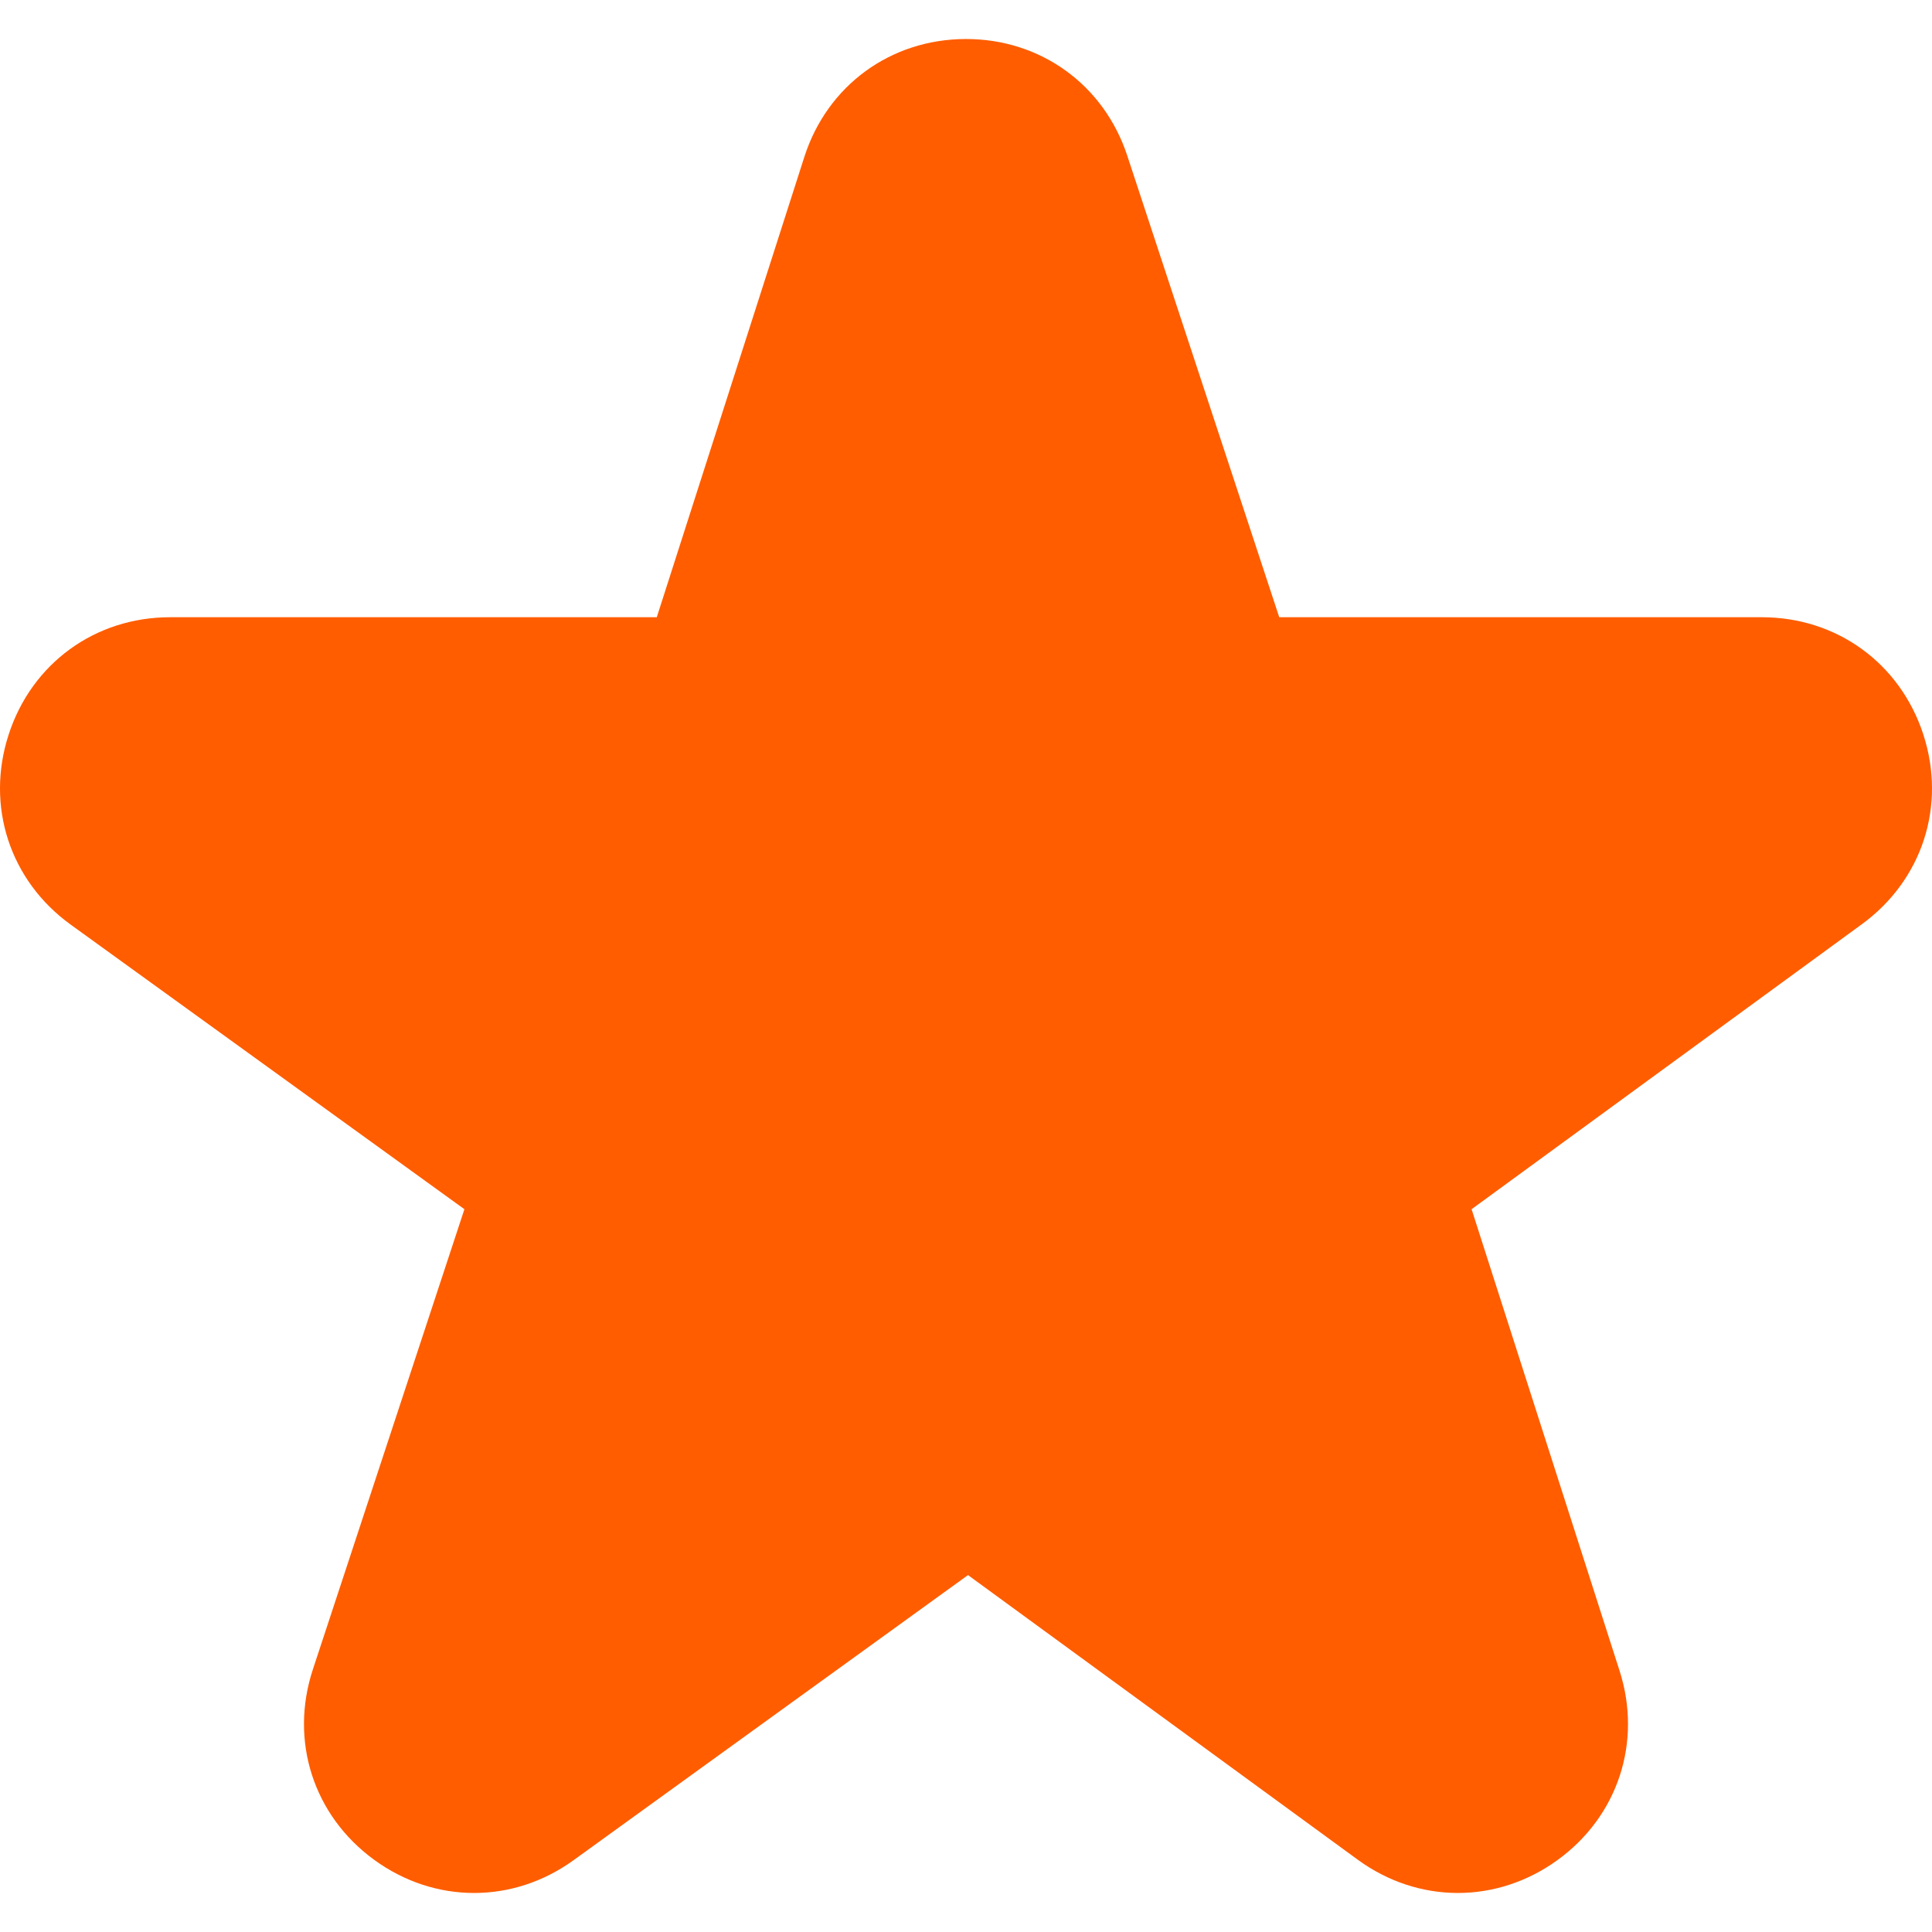 <svg id="Capa_1" enable-background="new 0 0 512.07 512.07" height="512" viewBox="0 0 512.07 512.07" width="512"
     xmlns="http://www.w3.org/2000/svg" fill="#ff5d00">
    <g>
        <path d="m509.759 194.639c-6.152-18.858-22.945-31.043-42.781-31.043h-127.918l-40.282-122.33c-6.192-18.805-22.95-30.926-42.729-30.926-.063 0-.128 0-.191.001-19.86.078-36.611 12.349-42.674 31.262l-39.108 121.993h-128.983c-19.886 0-36.692 12.226-42.814 31.146-6.123 18.92.335 38.674 16.453 50.324l104.361 75.434-40.17 121.991c-6.217 18.88.133 38.662 16.177 50.396 8.058 5.894 17.307 8.842 26.562 8.842 9.171-.001 18.347-2.897 26.365-8.693l104.542-75.563 103.3 75.436c16.026 11.704 36.781 11.76 52.873.147s22.575-31.328 16.518-50.227l-39.218-122.329 103.474-75.563c16.02-11.698 22.396-31.441 16.243-50.298z"/>
    </g>
</svg>